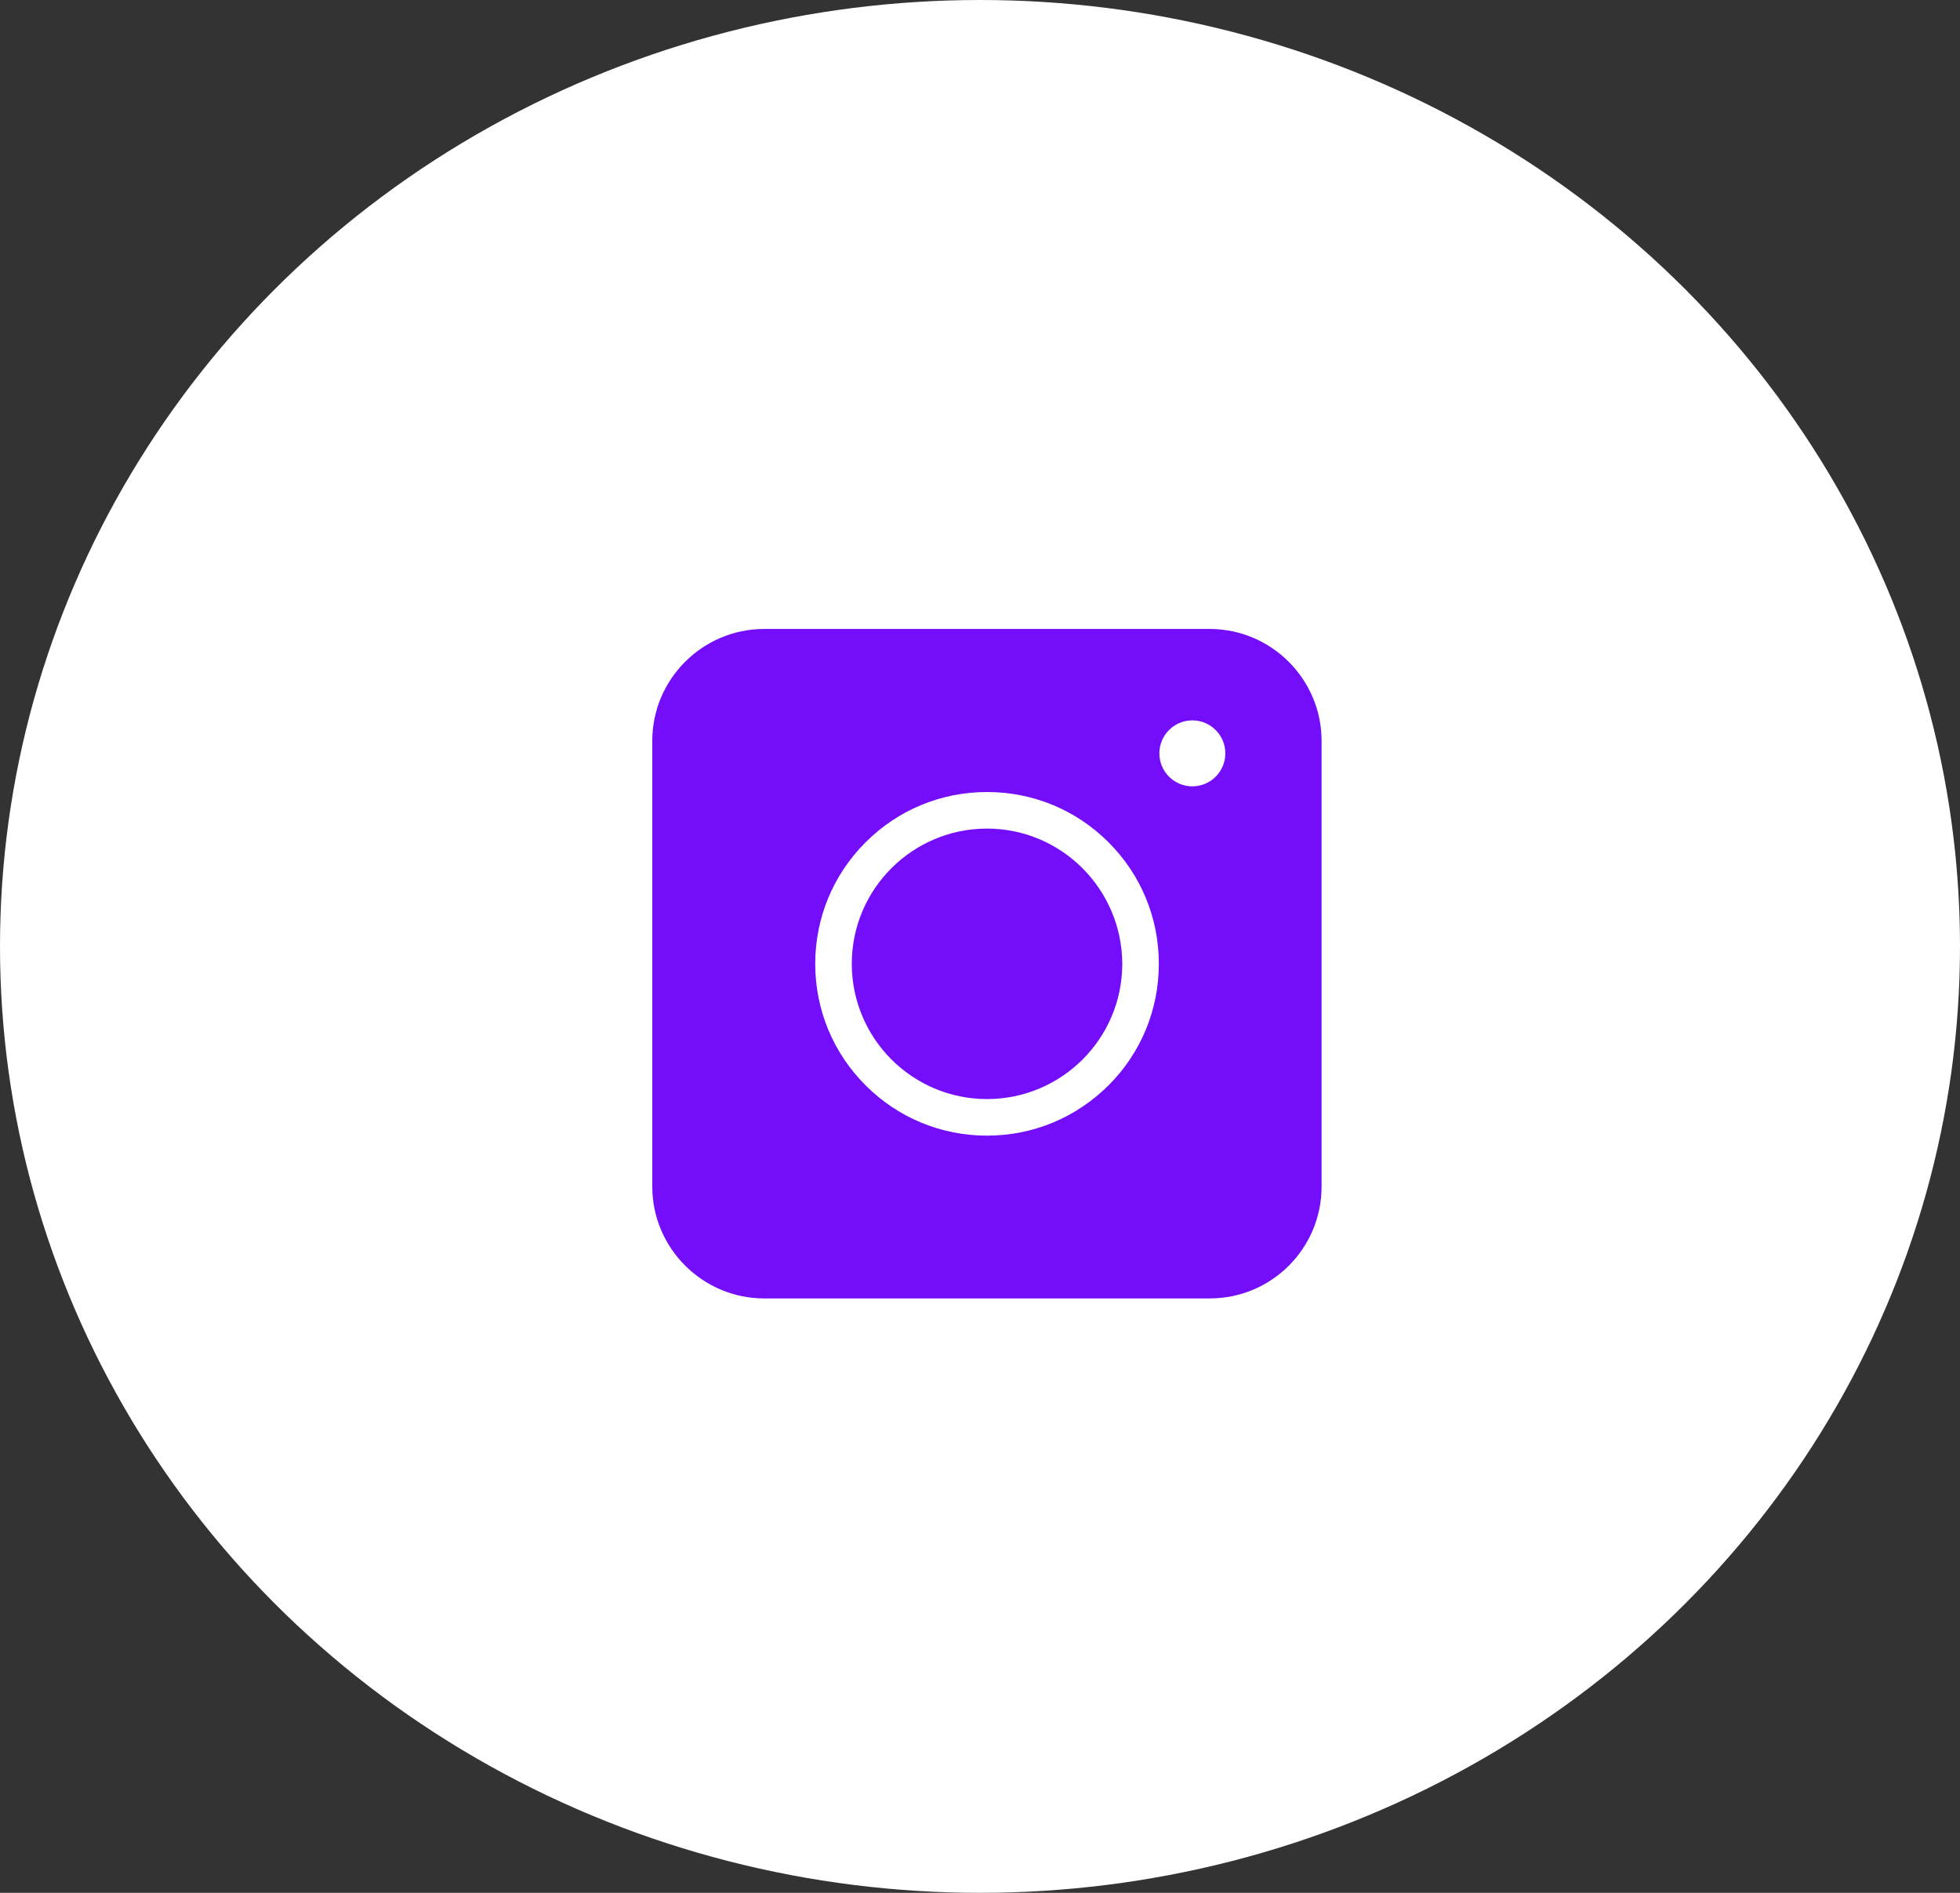 <svg width="29" height="28" viewBox="0 0 29 28" fill="none" xmlns="http://www.w3.org/2000/svg">
<rect x="0" y="0" width="29" height="28" fill="#333333" stroke="none"/>
<g id="Ig">
<ellipse id="Ellipse 2" cx="14.5" cy="14" rx="14.5" ry="14" fill="white"/>
<g id="Instagram">
<path id="Vector" d="M17.899 19.207H11.306C10.395 19.207 9.651 18.463 9.651 17.552V10.959C9.651 10.048 10.395 9.304 11.306 9.304H17.899C18.81 9.304 19.554 10.048 19.554 10.959V17.552C19.554 18.467 18.814 19.207 17.899 19.207Z" fill="#740DF9"/>
<path id="Vector_2" d="M14.604 16.799C13.925 16.799 13.287 16.535 12.807 16.055C12.327 15.575 12.062 14.937 12.062 14.257C12.062 13.578 12.327 12.94 12.807 12.46C13.287 11.98 13.925 11.716 14.604 11.716C15.284 11.716 15.922 11.98 16.402 12.46C16.882 12.94 17.146 13.578 17.146 14.257C17.146 14.937 16.882 15.575 16.402 16.055C15.918 16.535 15.284 16.799 14.604 16.799ZM14.604 12.257C13.502 12.257 12.603 13.151 12.603 14.257C12.603 15.36 13.498 16.258 14.604 16.258C15.707 16.258 16.605 15.364 16.605 14.257C16.601 13.155 15.707 12.257 14.604 12.257Z" fill="white"/>
<path id="Vector_3" d="M17.642 11.632C17.911 11.632 18.13 11.414 18.13 11.144C18.13 10.875 17.911 10.656 17.642 10.656C17.372 10.656 17.154 10.875 17.154 11.144C17.154 11.414 17.372 11.632 17.642 11.632Z" fill="white"/>
</g>
</g>
</svg>
